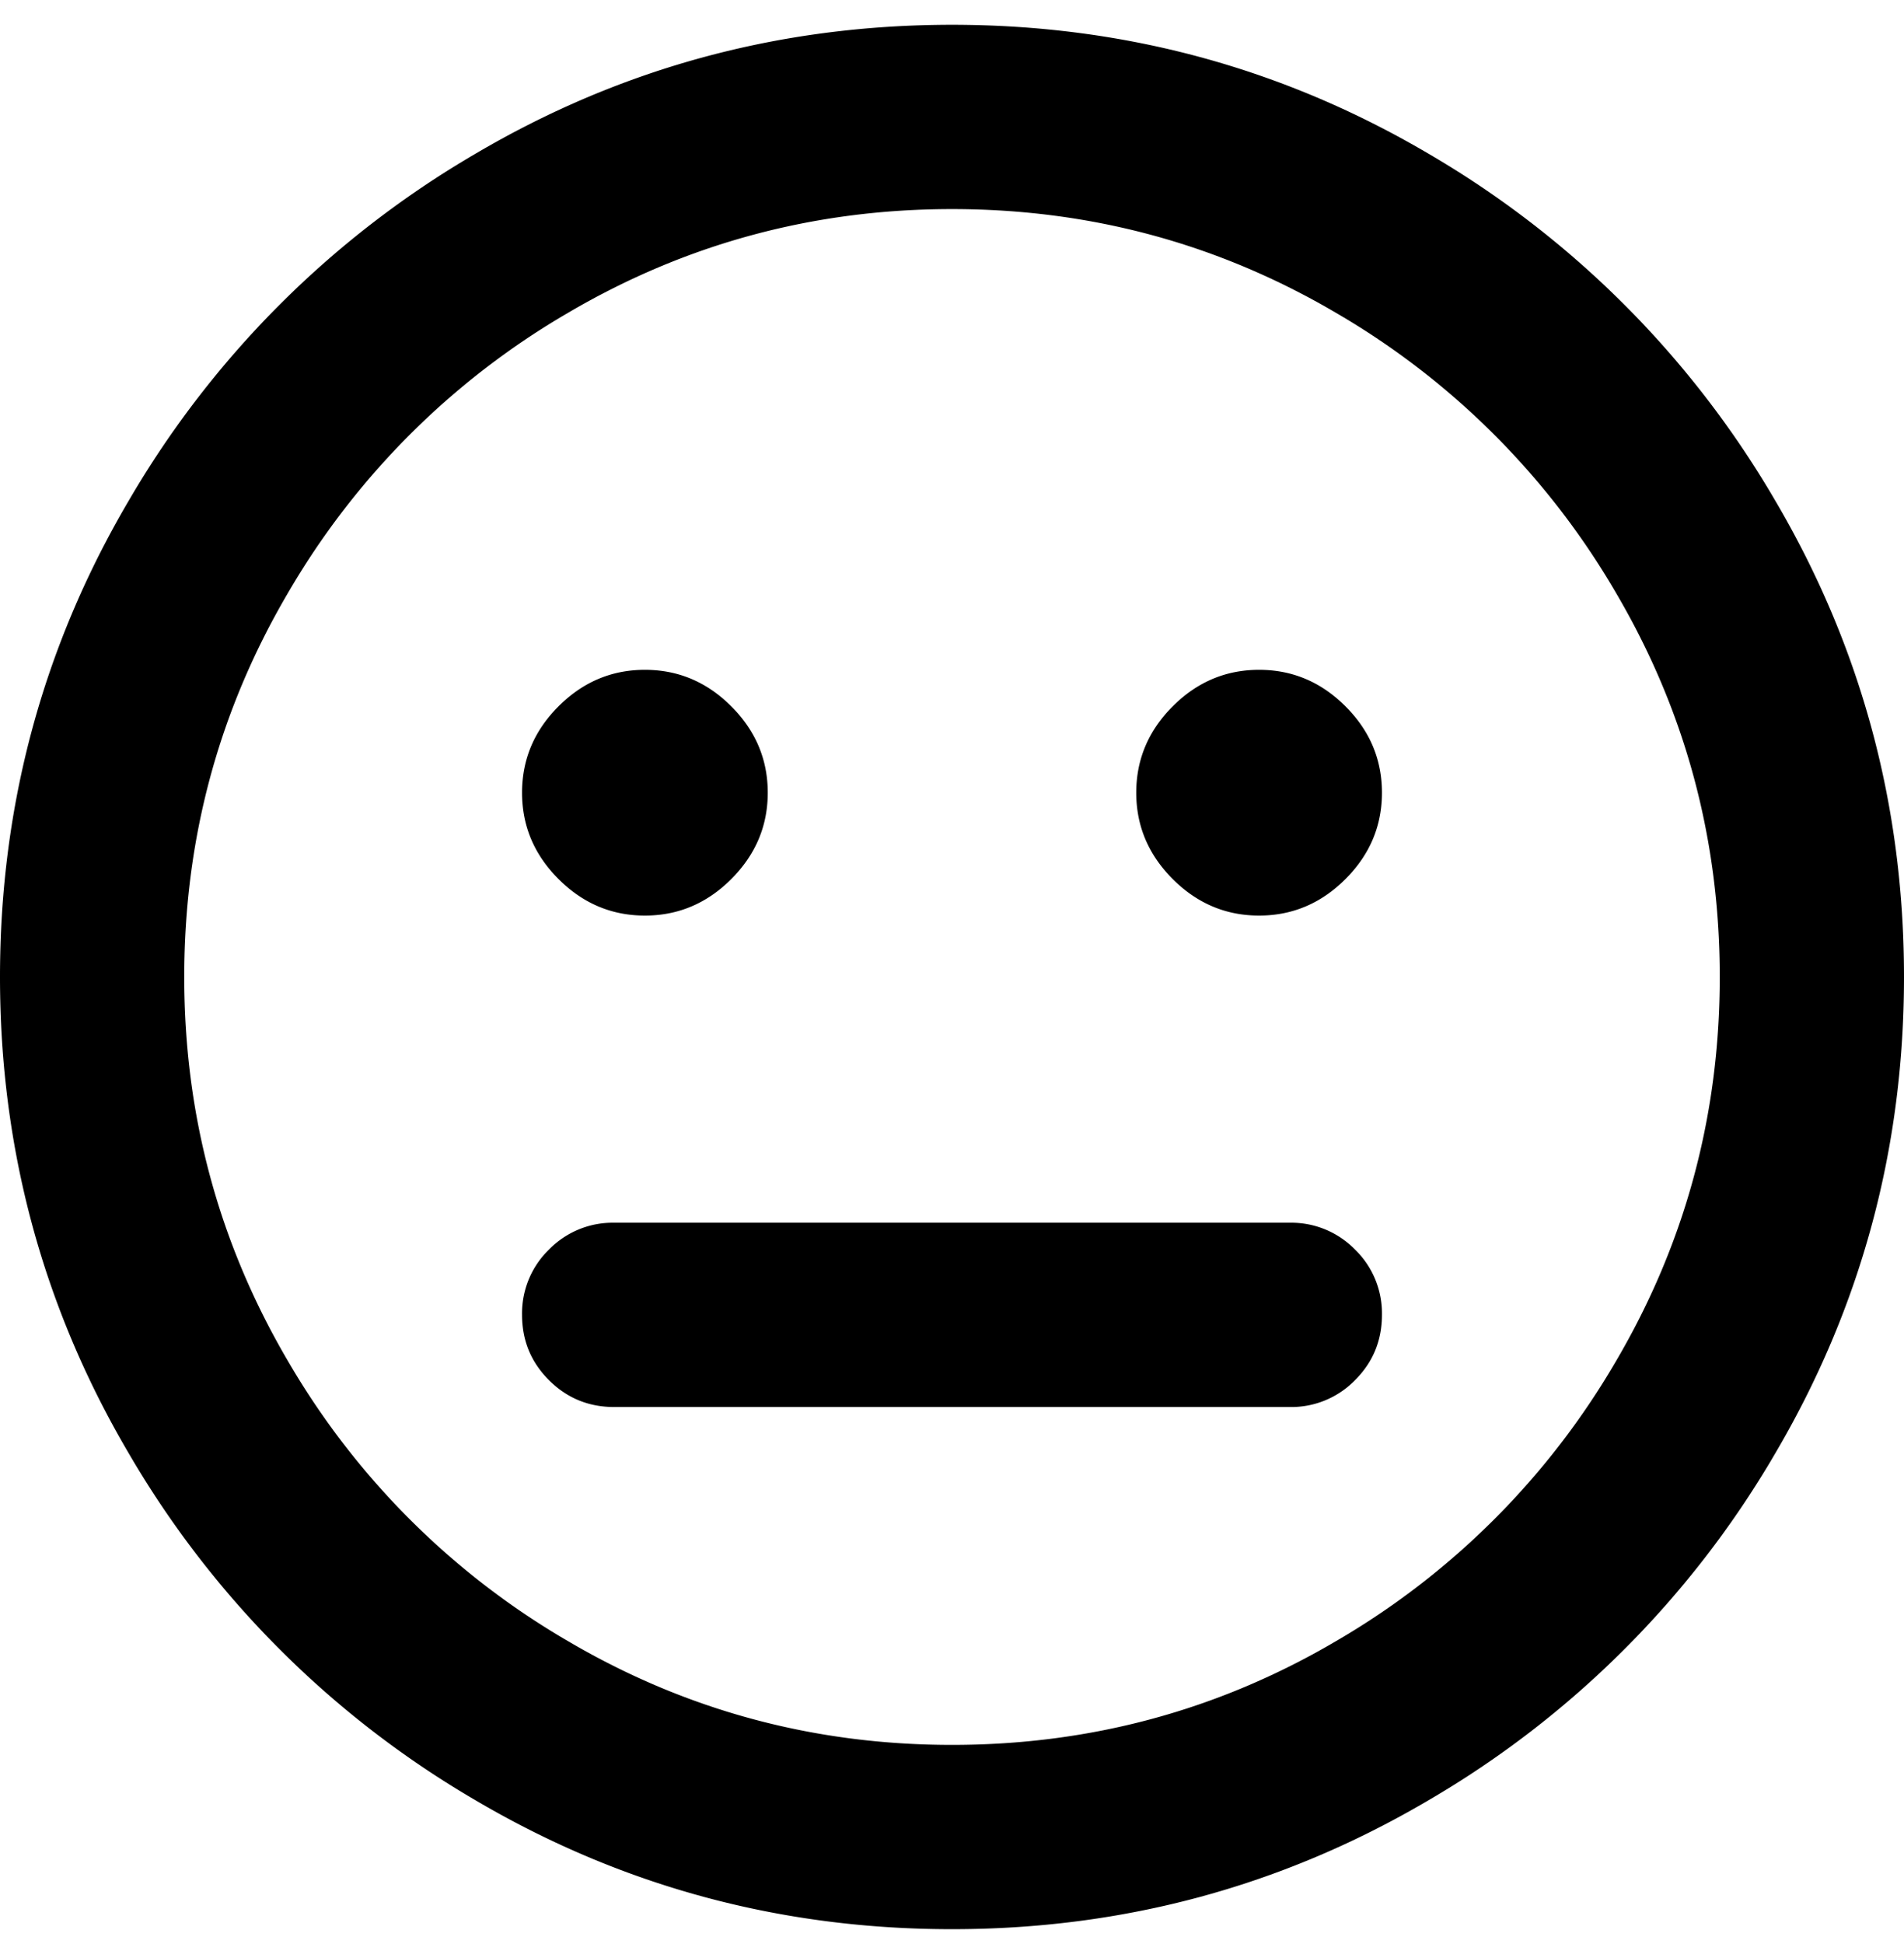 <svg xmlns="http://www.w3.org/2000/svg" viewBox="0 0 48 49">
    <defs/>
    <path d="M24 48.625c4.323 0 8.323-1.08 12-3.242a24.251 24.251 0 008.758-8.758c2.161-3.677 3.242-7.677 3.242-12 0-4.322-1.08-8.322-3.242-12A24.251 24.251 0 0036 3.867C32.323 1.706 28.323.625 24 .625s-8.323 1.08-12 3.242a24.251 24.251 0 00-8.758 8.758C1.08 16.303 0 20.303 0 24.625c0 4.323 1.08 8.323 3.242 12A24.251 24.251 0 0012 45.383c3.677 2.161 7.677 3.242 12 3.242zm0-4.645c-3.484 0-6.71-.871-9.677-2.613a19.518 19.518 0 01-7.065-7.064c-1.742-2.968-2.613-6.194-2.613-9.678 0-3.484.871-6.71 2.613-9.677a19.518 19.518 0 017.065-7.065C17.29 6.141 20.516 5.27 24 5.27s6.71.871 9.677 2.613a19.518 19.518 0 017.065 7.065c1.742 2.967 2.613 6.193 2.613 9.677s-.871 6.71-2.613 9.678a19.518 19.518 0 01-7.065 7.064C30.71 43.109 27.484 43.98 24 43.98zm-7.742-20.903c.839 0 1.565-.307 2.177-.92.613-.613.92-1.338.92-2.177s-.307-1.565-.92-2.177c-.612-.613-1.338-.92-2.177-.92s-1.564.307-2.177.92c-.613.612-.92 1.338-.92 2.177s.307 1.564.92 2.177 1.338.92 2.177.92zm15.484 0c.839 0 1.564-.307 2.177-.92s.92-1.338.92-2.177-.307-1.565-.92-2.177c-.613-.613-1.338-.92-2.177-.92s-1.565.307-2.177.92c-.613.612-.92 1.338-.92 2.177s.307 1.564.92 2.177c.612.613 1.338.92 2.177.92zm.774 12.387a2.24 2.24 0 001.645-.678c.452-.451.678-1 .678-1.645a2.24 2.24 0 00-.678-1.645 2.24 2.24 0 00-1.645-.677H15.484a2.24 2.24 0 00-1.645.677 2.24 2.24 0 00-.678 1.645c0 .645.226 1.194.678 1.645.451.452 1 .678 1.645.678h17.032z"
          fill-rule="nonzero"/>
</svg>
